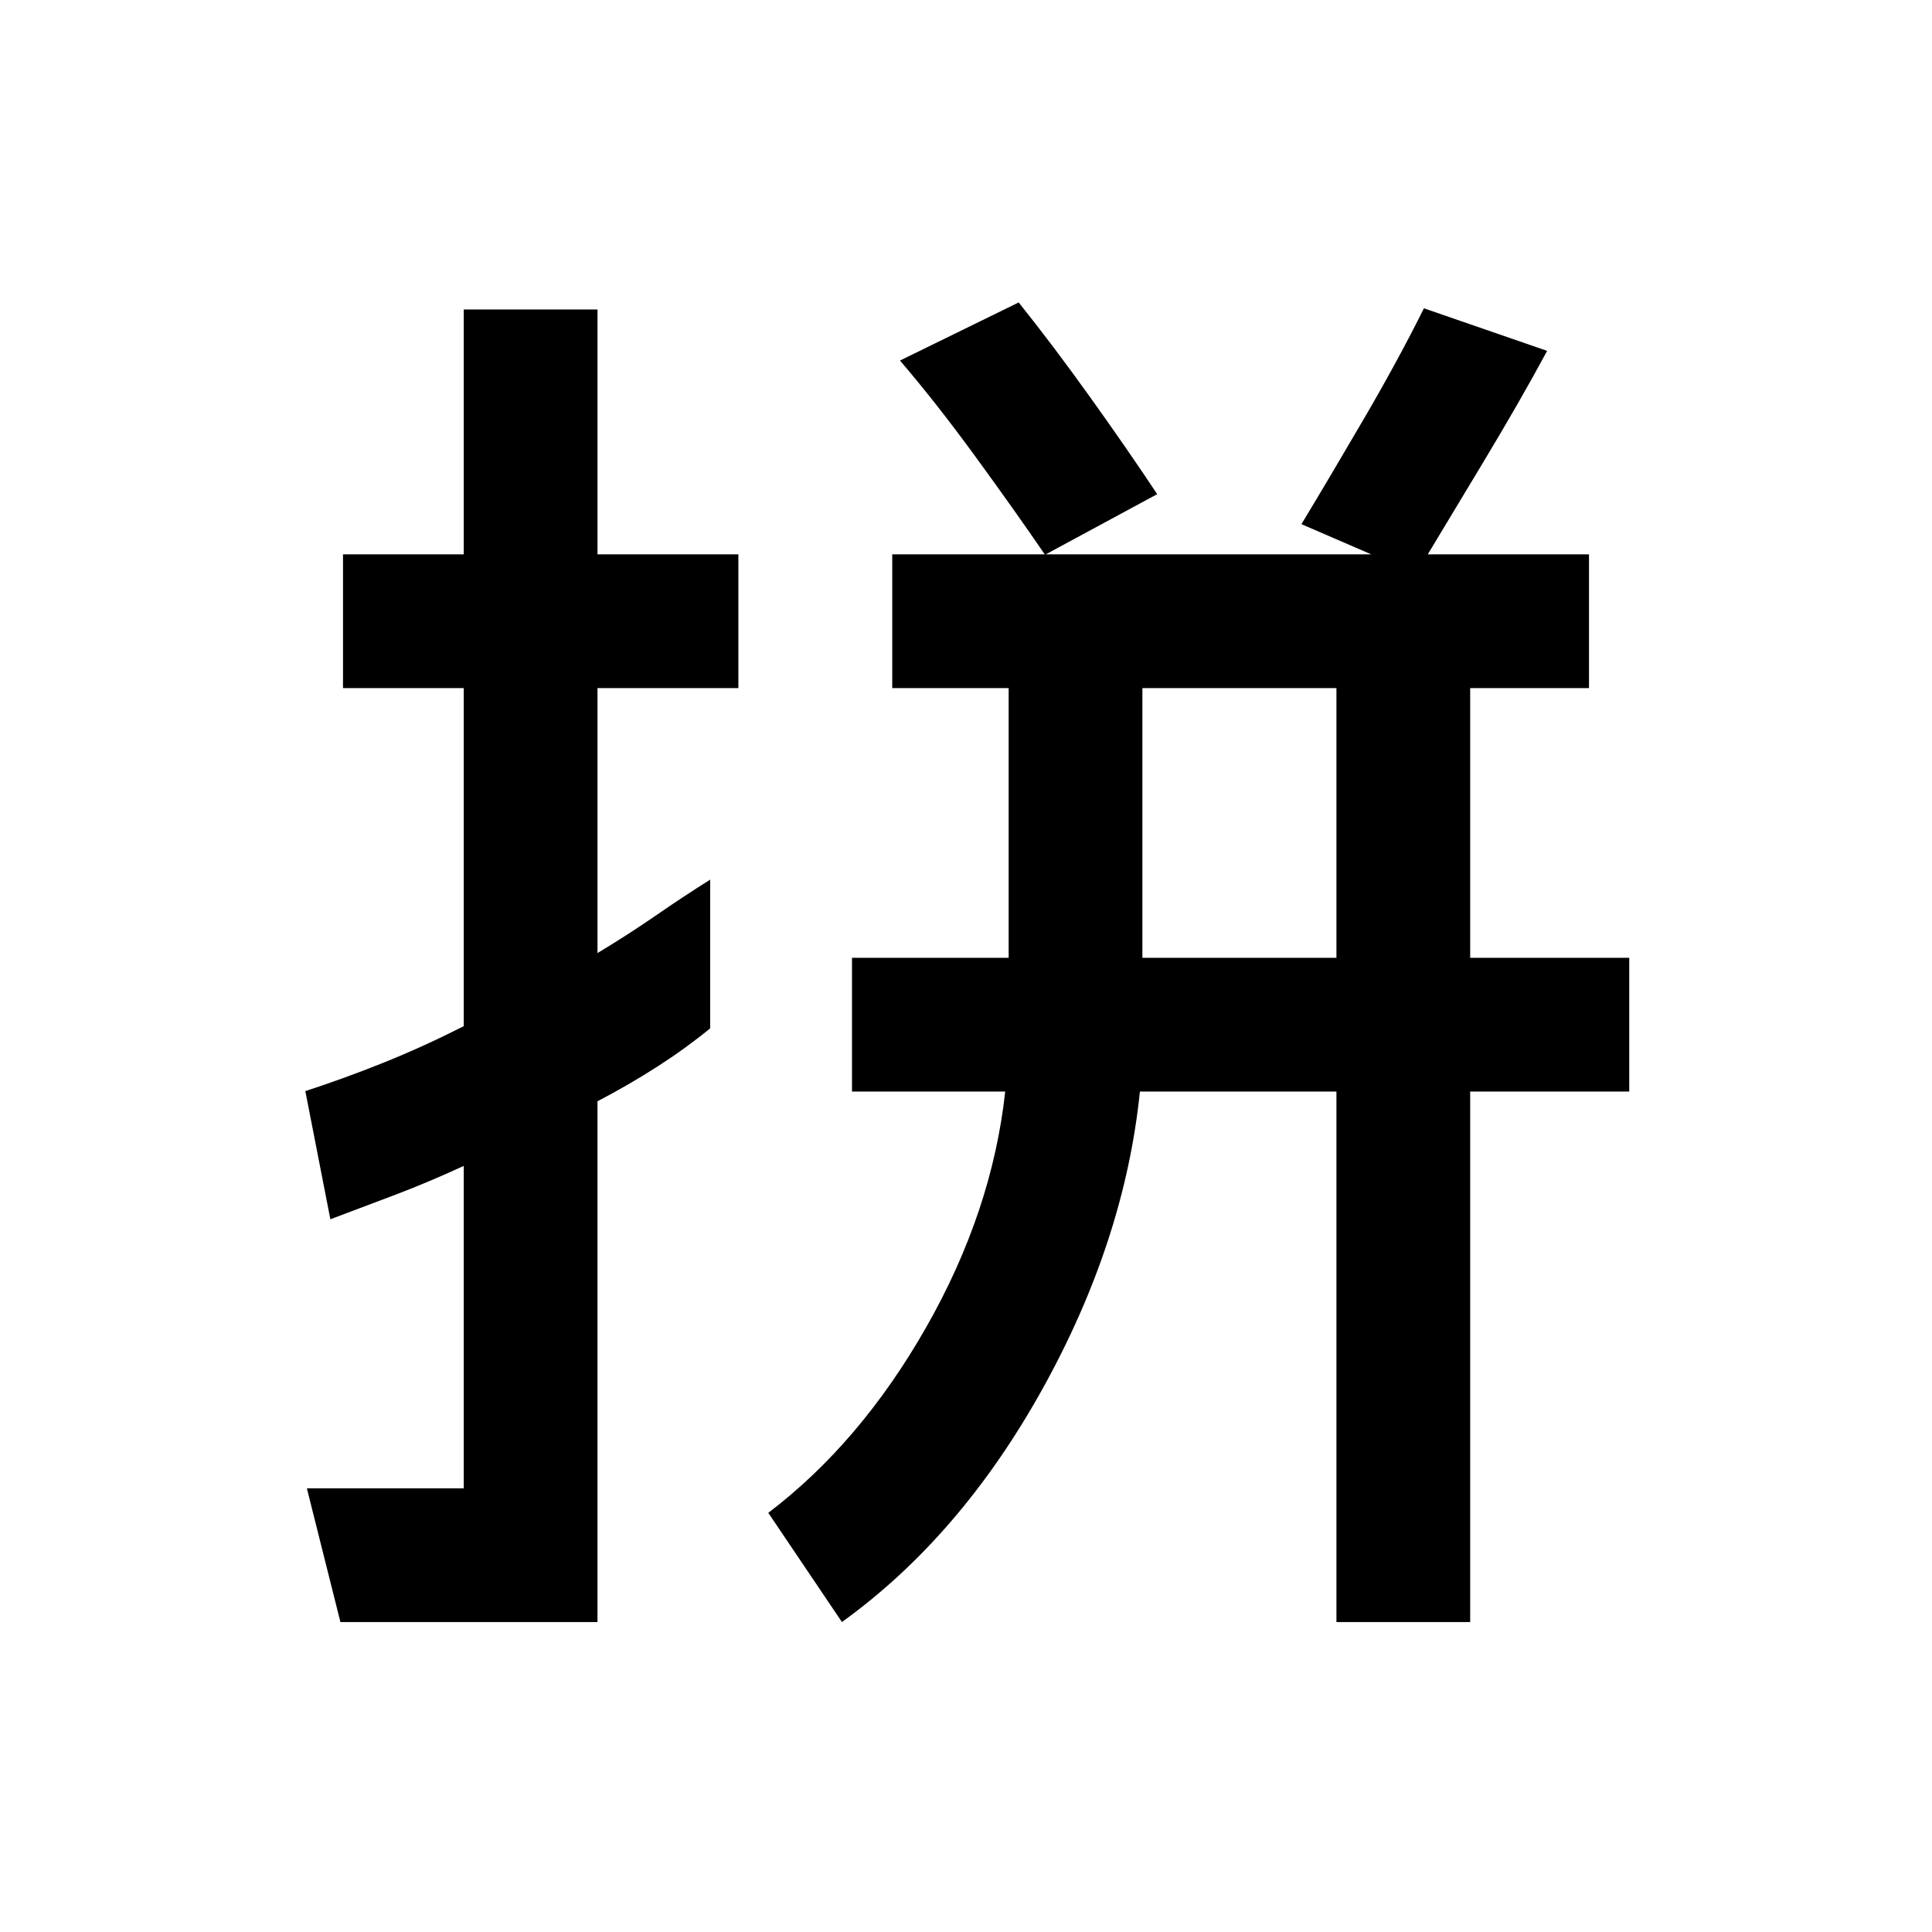 <svg xmlns="http://www.w3.org/2000/svg" height="48" viewBox="0 96 960 960" width="48"><path d="M567.652 571.935h96.413V437.913h-96.413v134.022Zm-398.5 330.043-16.674-66.456h77.957V675.326q-16.985 7.866-33.746 14.242-16.761 6.376-32.537 12.28l-12.435-63.696q19.239-6.239 38.859-14.119 19.619-7.881 39.859-18.12v-168h-60v-66.457h60V249.782h66.456v121.674h70v66.457h-70v131.652q15-9 29-18.659 14-9.66 27-17.819v73.891q-12.239 10-26.239 19t-29.761 17.24v258.76H169.152Zm249.196 0-36.587-54.261q45.761-34.76 78.5-92.282t39.217-117.044h-76.13v-66.456h77.848V437.913h-57.848v-66.457h346.217v66.457h-59.043v134.022h79.043v66.456h-79.043v263.587h-66.457V638.391h-97.652q-7.576 74.183-48.342 147.646-40.767 73.463-99.723 115.941Zm285.304-520.891-56.978-24.631q14.435-23.896 31.31-52.831 16.874-28.935 29.56-54.43l61.217 21.153q-13.717 25.434-32.033 55.816-18.316 30.381-33.076 54.923Zm-184.391-9.435q-15.196-22.196-34.652-48.87-19.457-26.673-37.413-47.63l58.978-28.87q16.948 21.155 35.529 47.11 18.58 25.956 33.297 48.151l-55.739 30.109Z"/></svg>